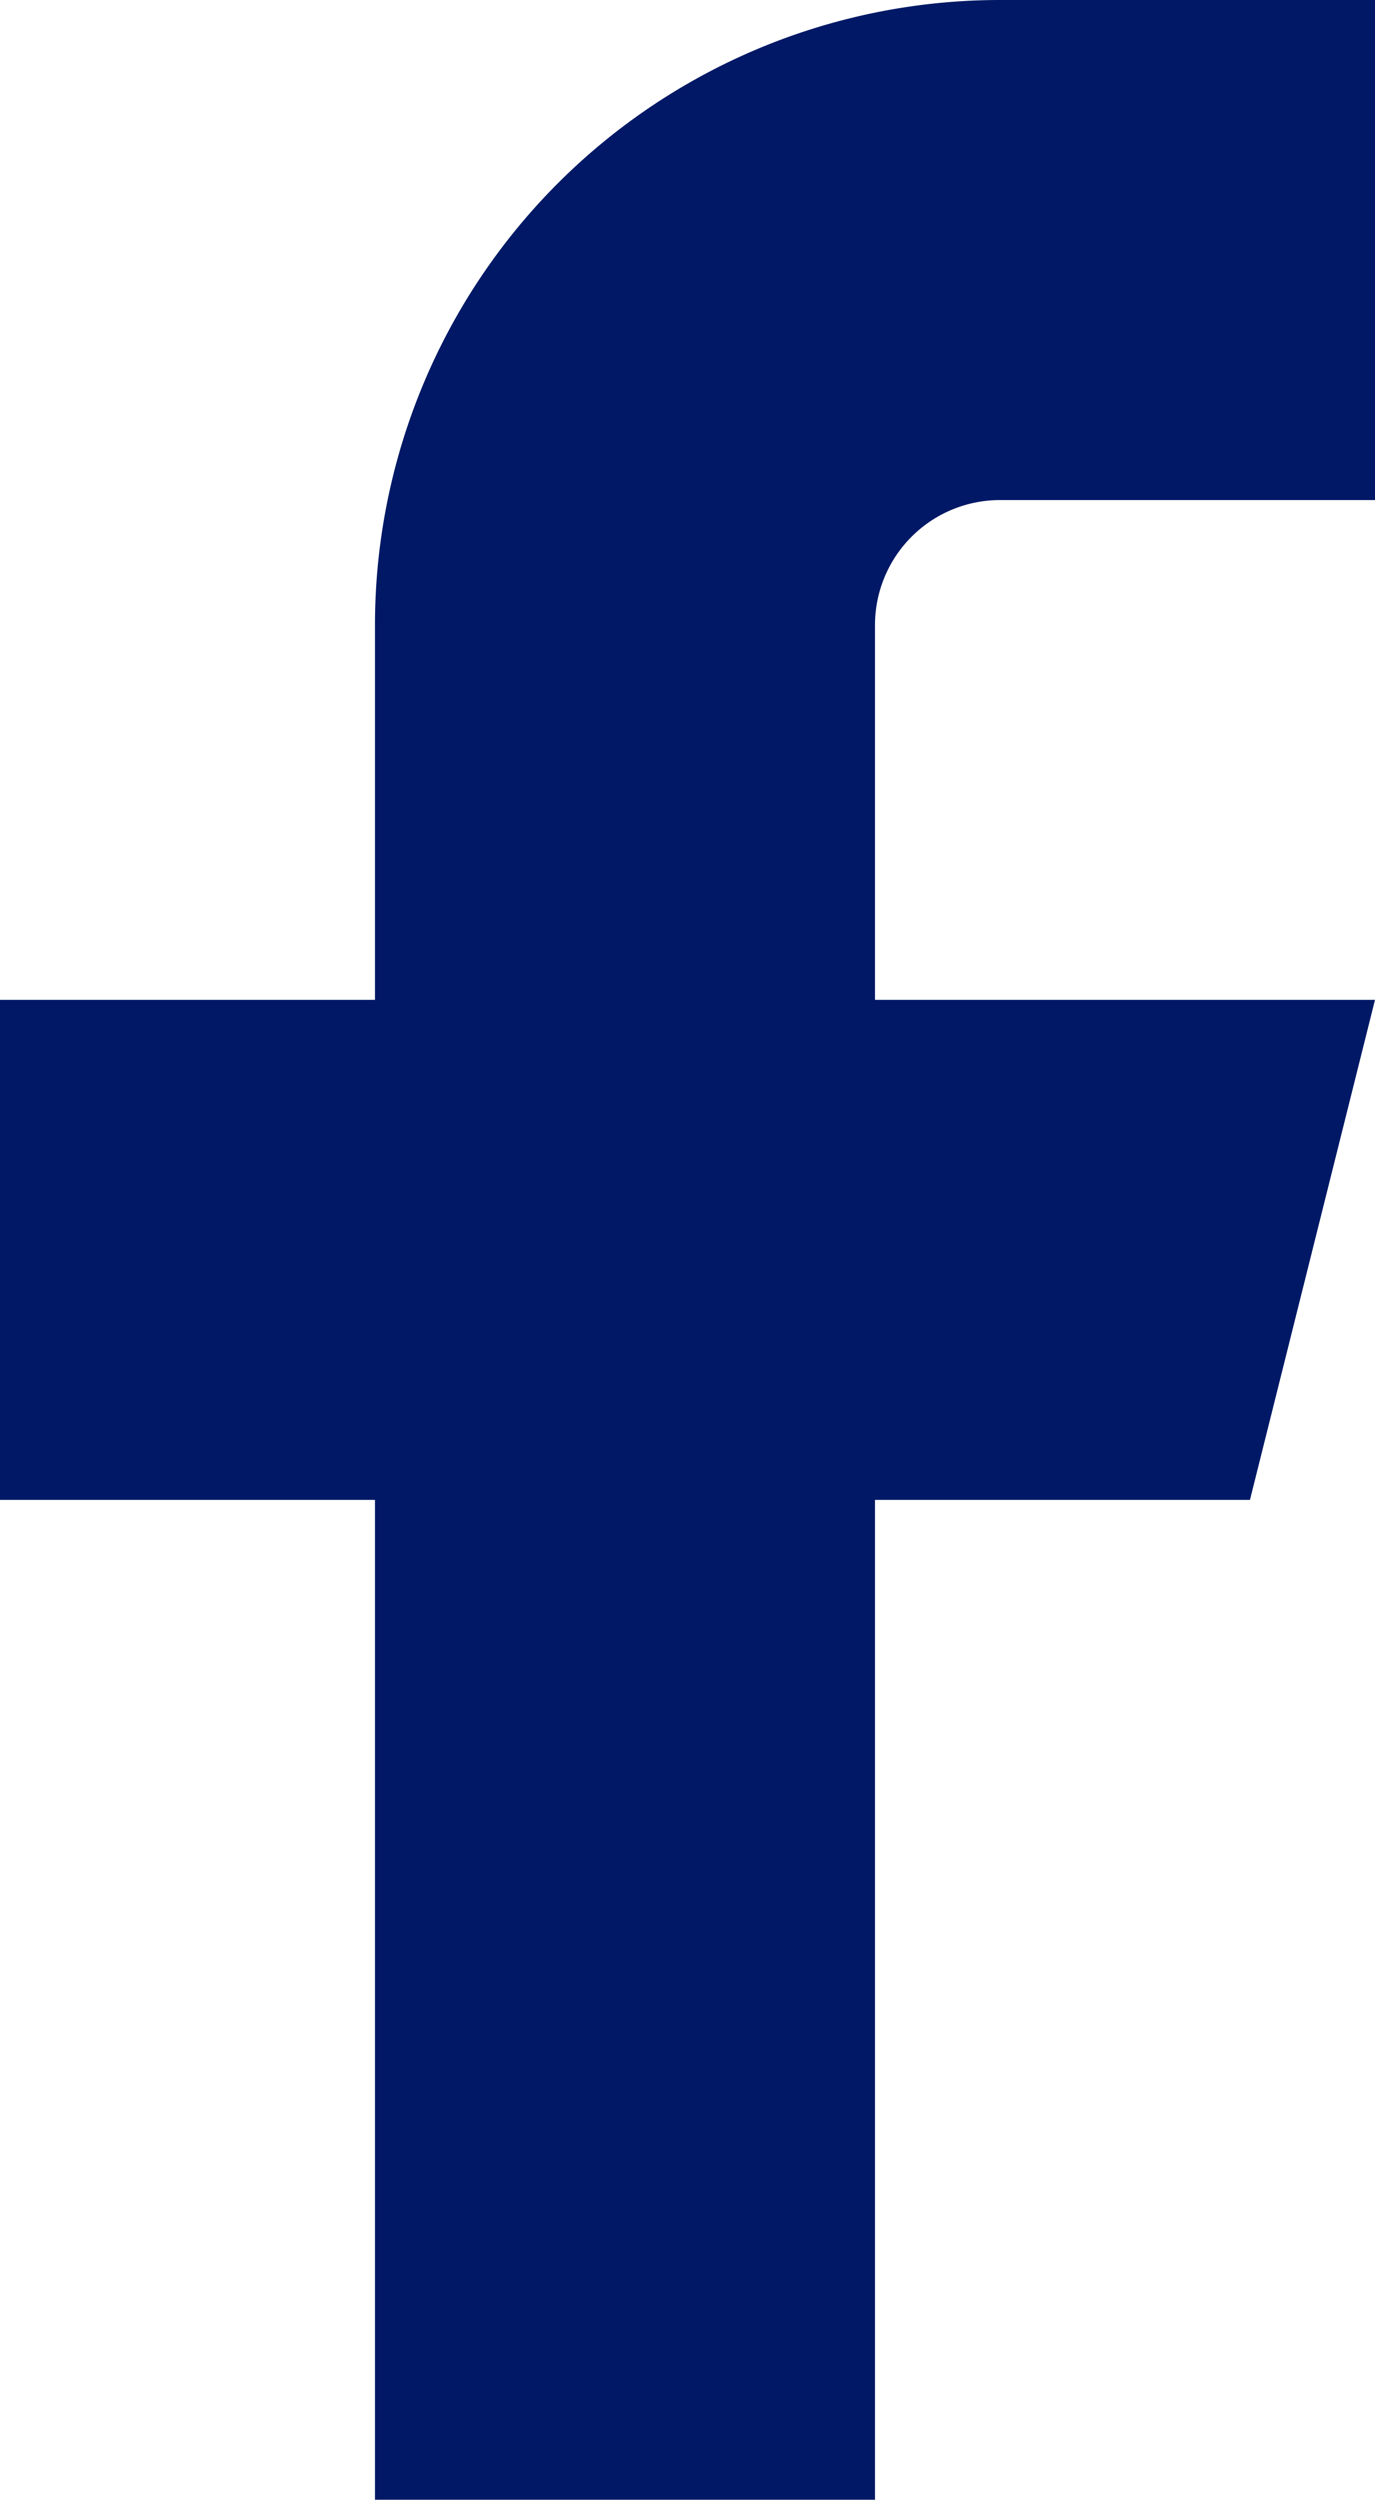 <svg xmlns="http://www.w3.org/2000/svg" width="9.49" height="17.254" viewBox="0 0 9.49 17.254"><defs><style>.a{fill:#001865;}</style></defs><path class="a" d="M16.49,2H13.9A4.314,4.314,0,0,0,9.588,6.314V8.9H7v3.451H9.588v6.9h3.451v-6.9h2.588L16.49,8.9H13.039V6.314a.863.863,0,0,1,.863-.863H16.49Z" transform="translate(-7 -2)"/></svg>